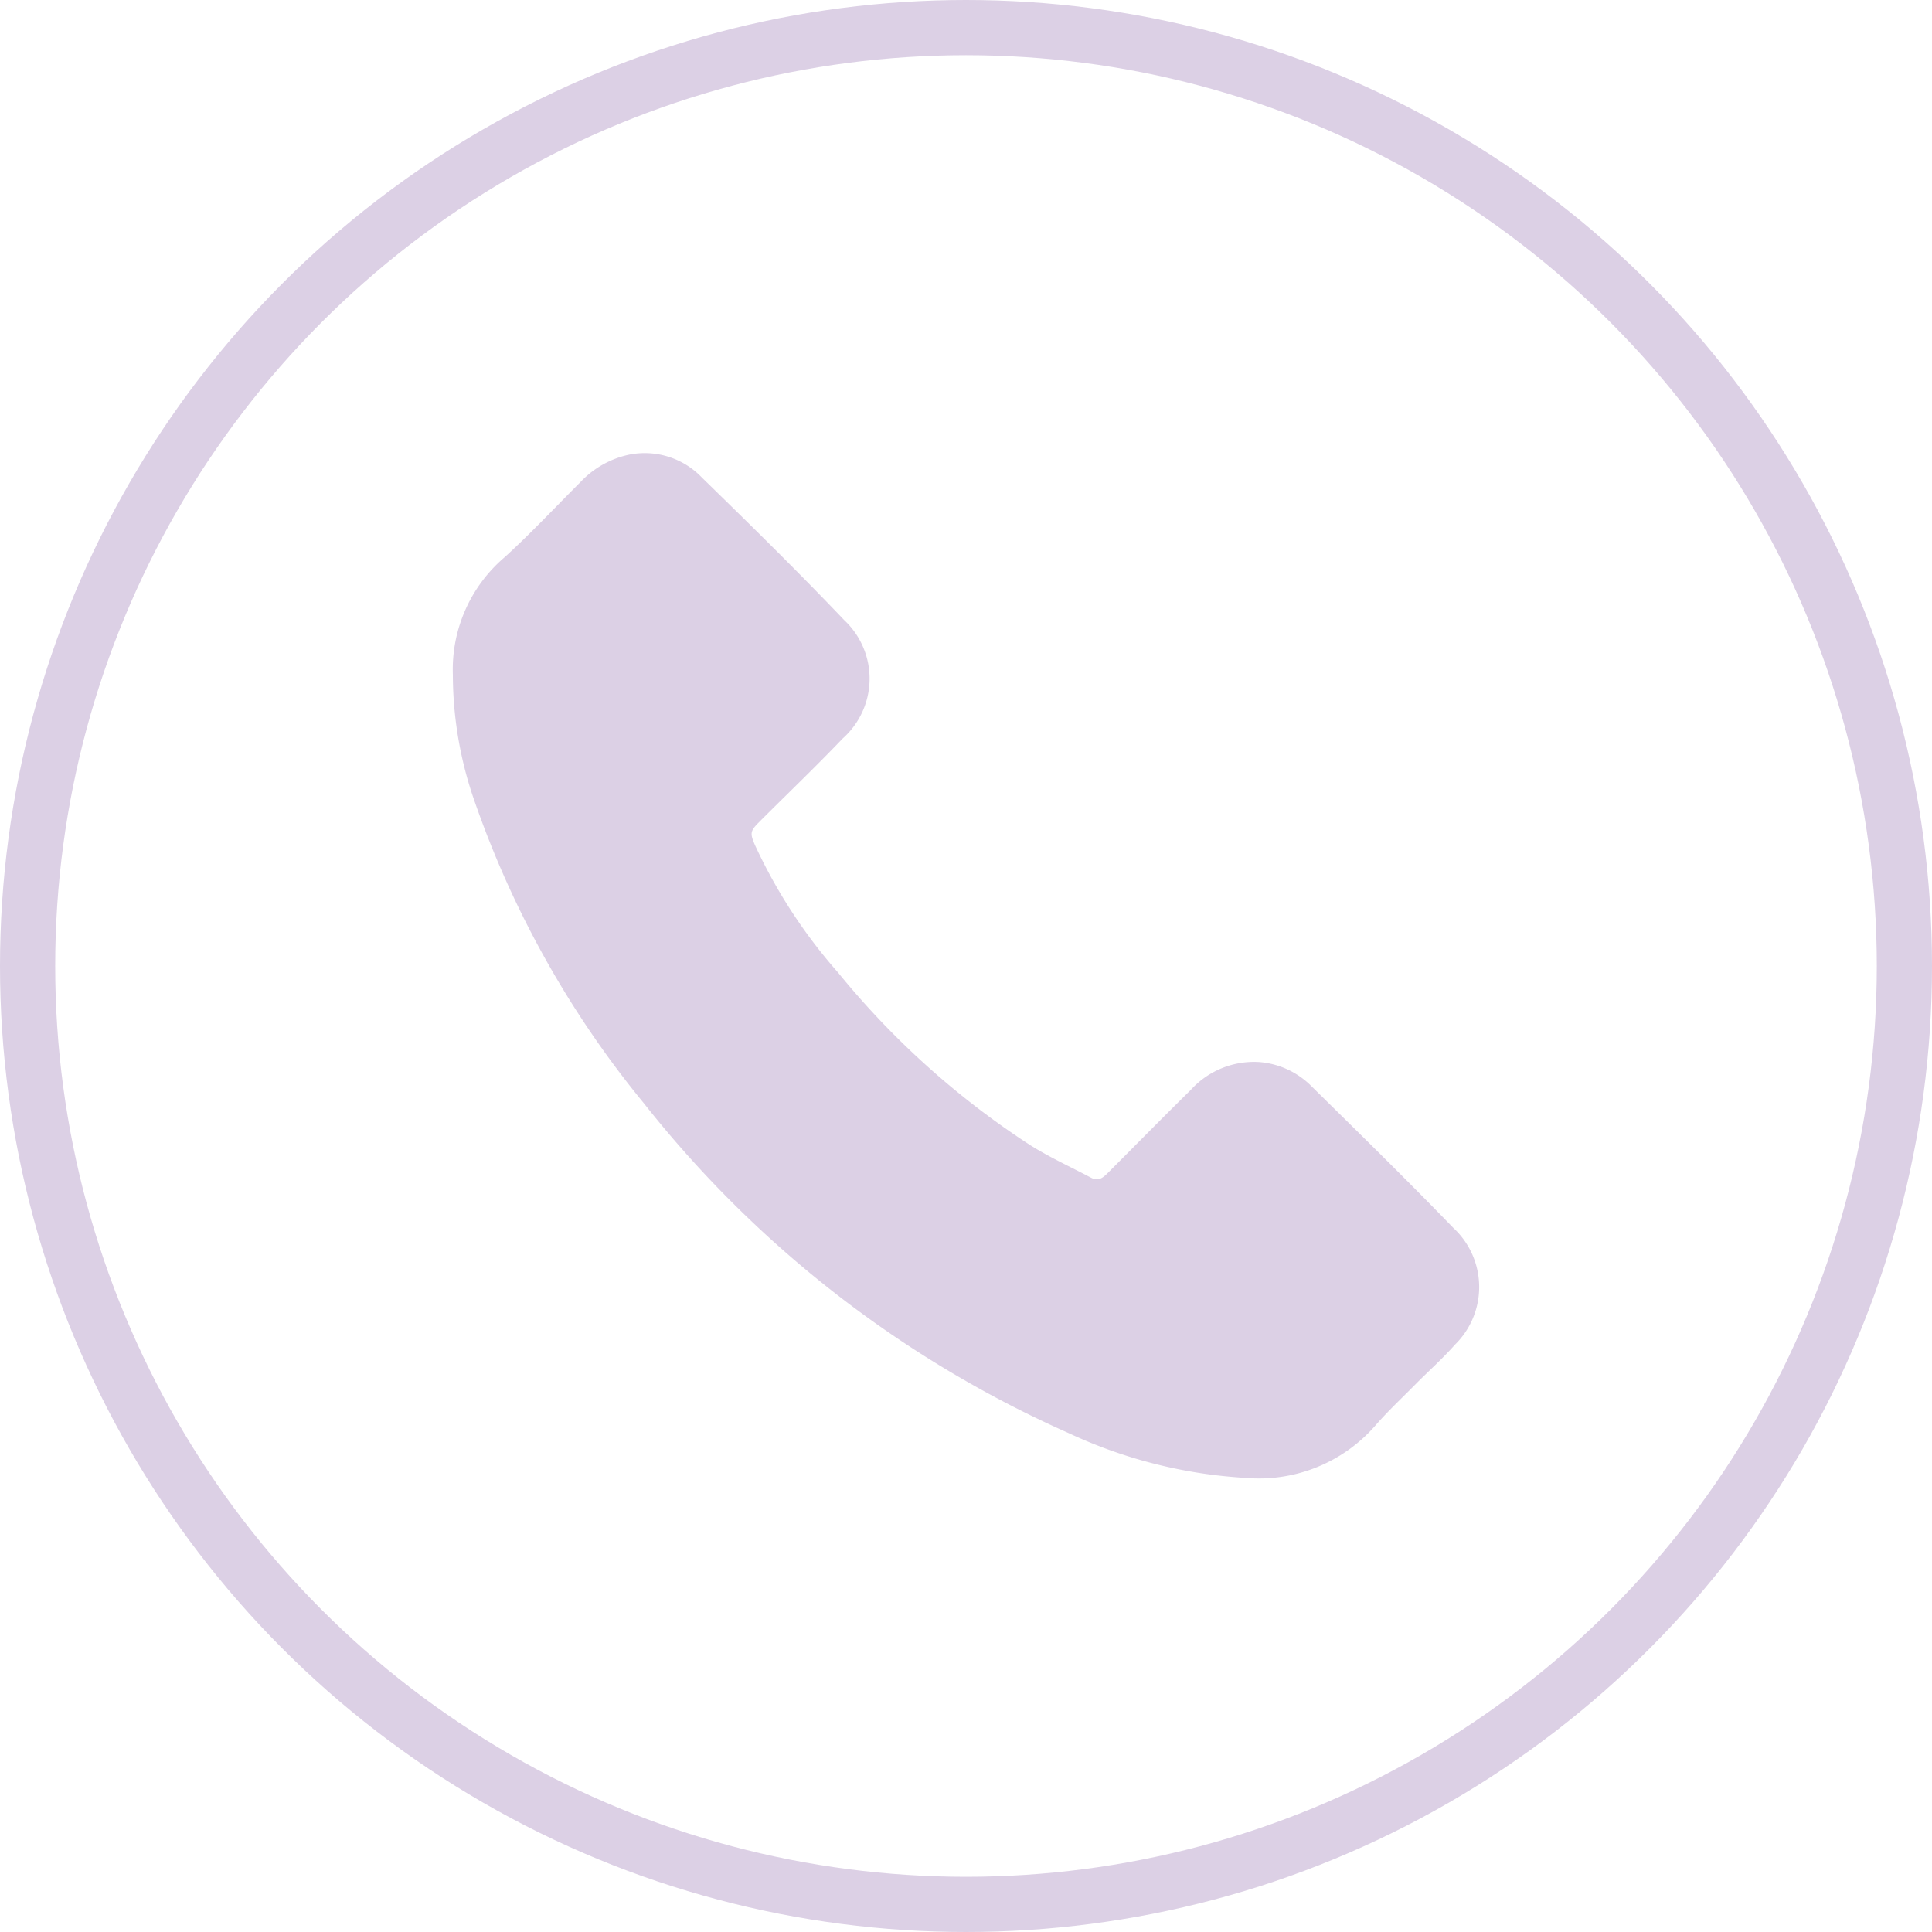 <svg xmlns="http://www.w3.org/2000/svg" width="35" height="35" viewBox="0 0 35 35"><g id="Group_49411" data-name="Group 49411" transform="translate(-522 -5966)"><g id="Group_17698" data-name="Group 17698" transform="translate(530.204 5974.21)"><g id="Group_17699" data-name="Group 17699" transform="translate(0 0)"><path id="Path_2769" data-name="Path 2769" d="M2,6.014a2.671,2.671,0,0,1,.937-2.129c.477-.433.917-.907,1.374-1.361a1.691,1.691,0,0,1,.867-.494,1.432,1.432,0,0,1,1.332.41c.871.849,1.738,1.7,2.578,2.582a1.452,1.452,0,0,1-.027,2.148c-.488.511-1,1-1.5,1.5-.176.176-.184.209-.085.436a9.5,9.5,0,0,0,1.5,2.3,15.074,15.074,0,0,0,3.489,3.133c.351.22.731.393,1.1.588.137.072.224-.011.312-.1.5-.5.99-1,1.488-1.489a1.548,1.548,0,0,1,1.243-.508,1.5,1.5,0,0,1,.955.446c.859.846,1.721,1.69,2.56,2.557a1.461,1.461,0,0,1,.031,2.117c-.227.257-.485.485-.726.729s-.485.472-.707.726a2.8,2.8,0,0,1-2.352.959,8.771,8.771,0,0,1-3.214-.812A20.287,20.287,0,0,1,5.463,13.78,17.816,17.816,0,0,1,2.408,8.348,6.965,6.965,0,0,1,2,6.014Z" transform="translate(-2 -2)" fill="#dcd0e5"></path></g></g><g id="Ellipse_117" data-name="Ellipse 117" transform="translate(522 5966)" fill="none" stroke="#dcd0e5" stroke-width="1"><circle cx="17.5" cy="17.5" r="17.5" stroke="none"></circle><circle cx="17.5" cy="17.5" r="17" fill="none"></circle></g></g></svg>